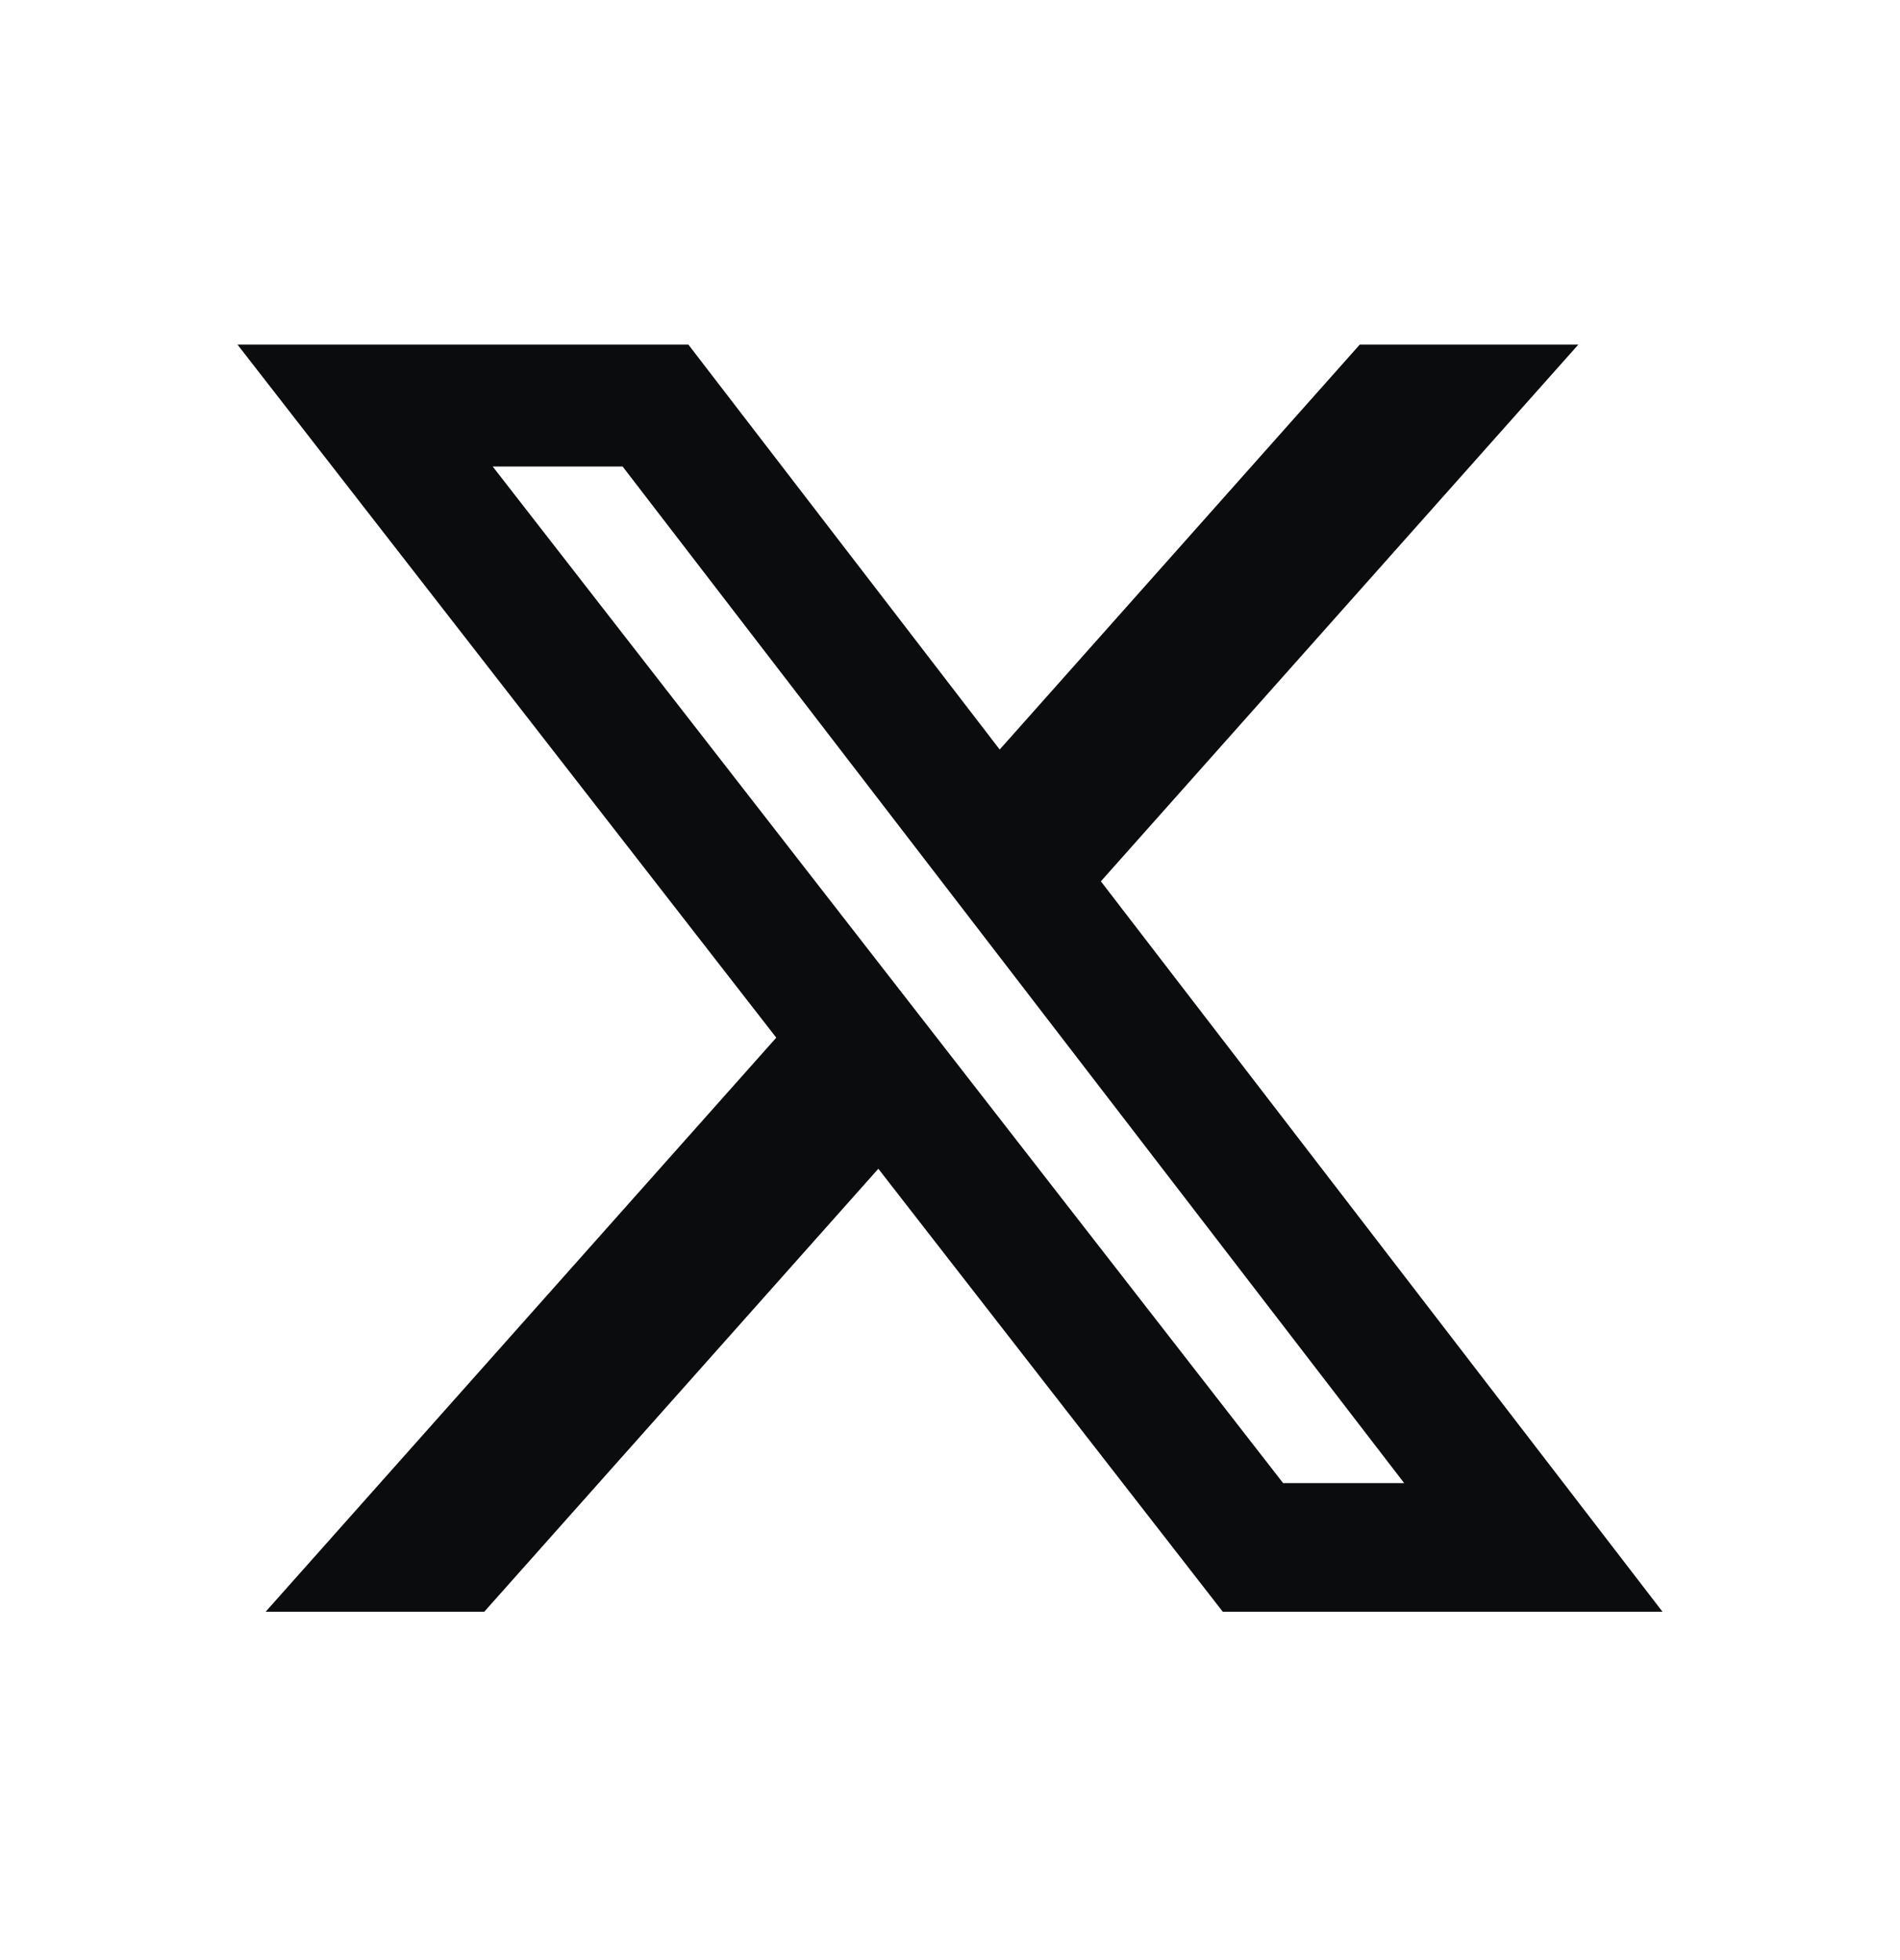 <svg width="32" height="33" viewBox="0 0 32 33" fill="none" xmlns="http://www.w3.org/2000/svg">
<path d="M22.901 5.802H26.582L18.541 14.838L28 27.135H20.594L14.793 19.677L8.156 27.135H4.474L13.074 17.47L4 5.802H11.594L16.837 12.619L22.901 5.802ZM21.61 24.969H23.649L10.486 7.854H8.298L21.61 24.969Z" fill="#0B0C0E"/>
</svg>
